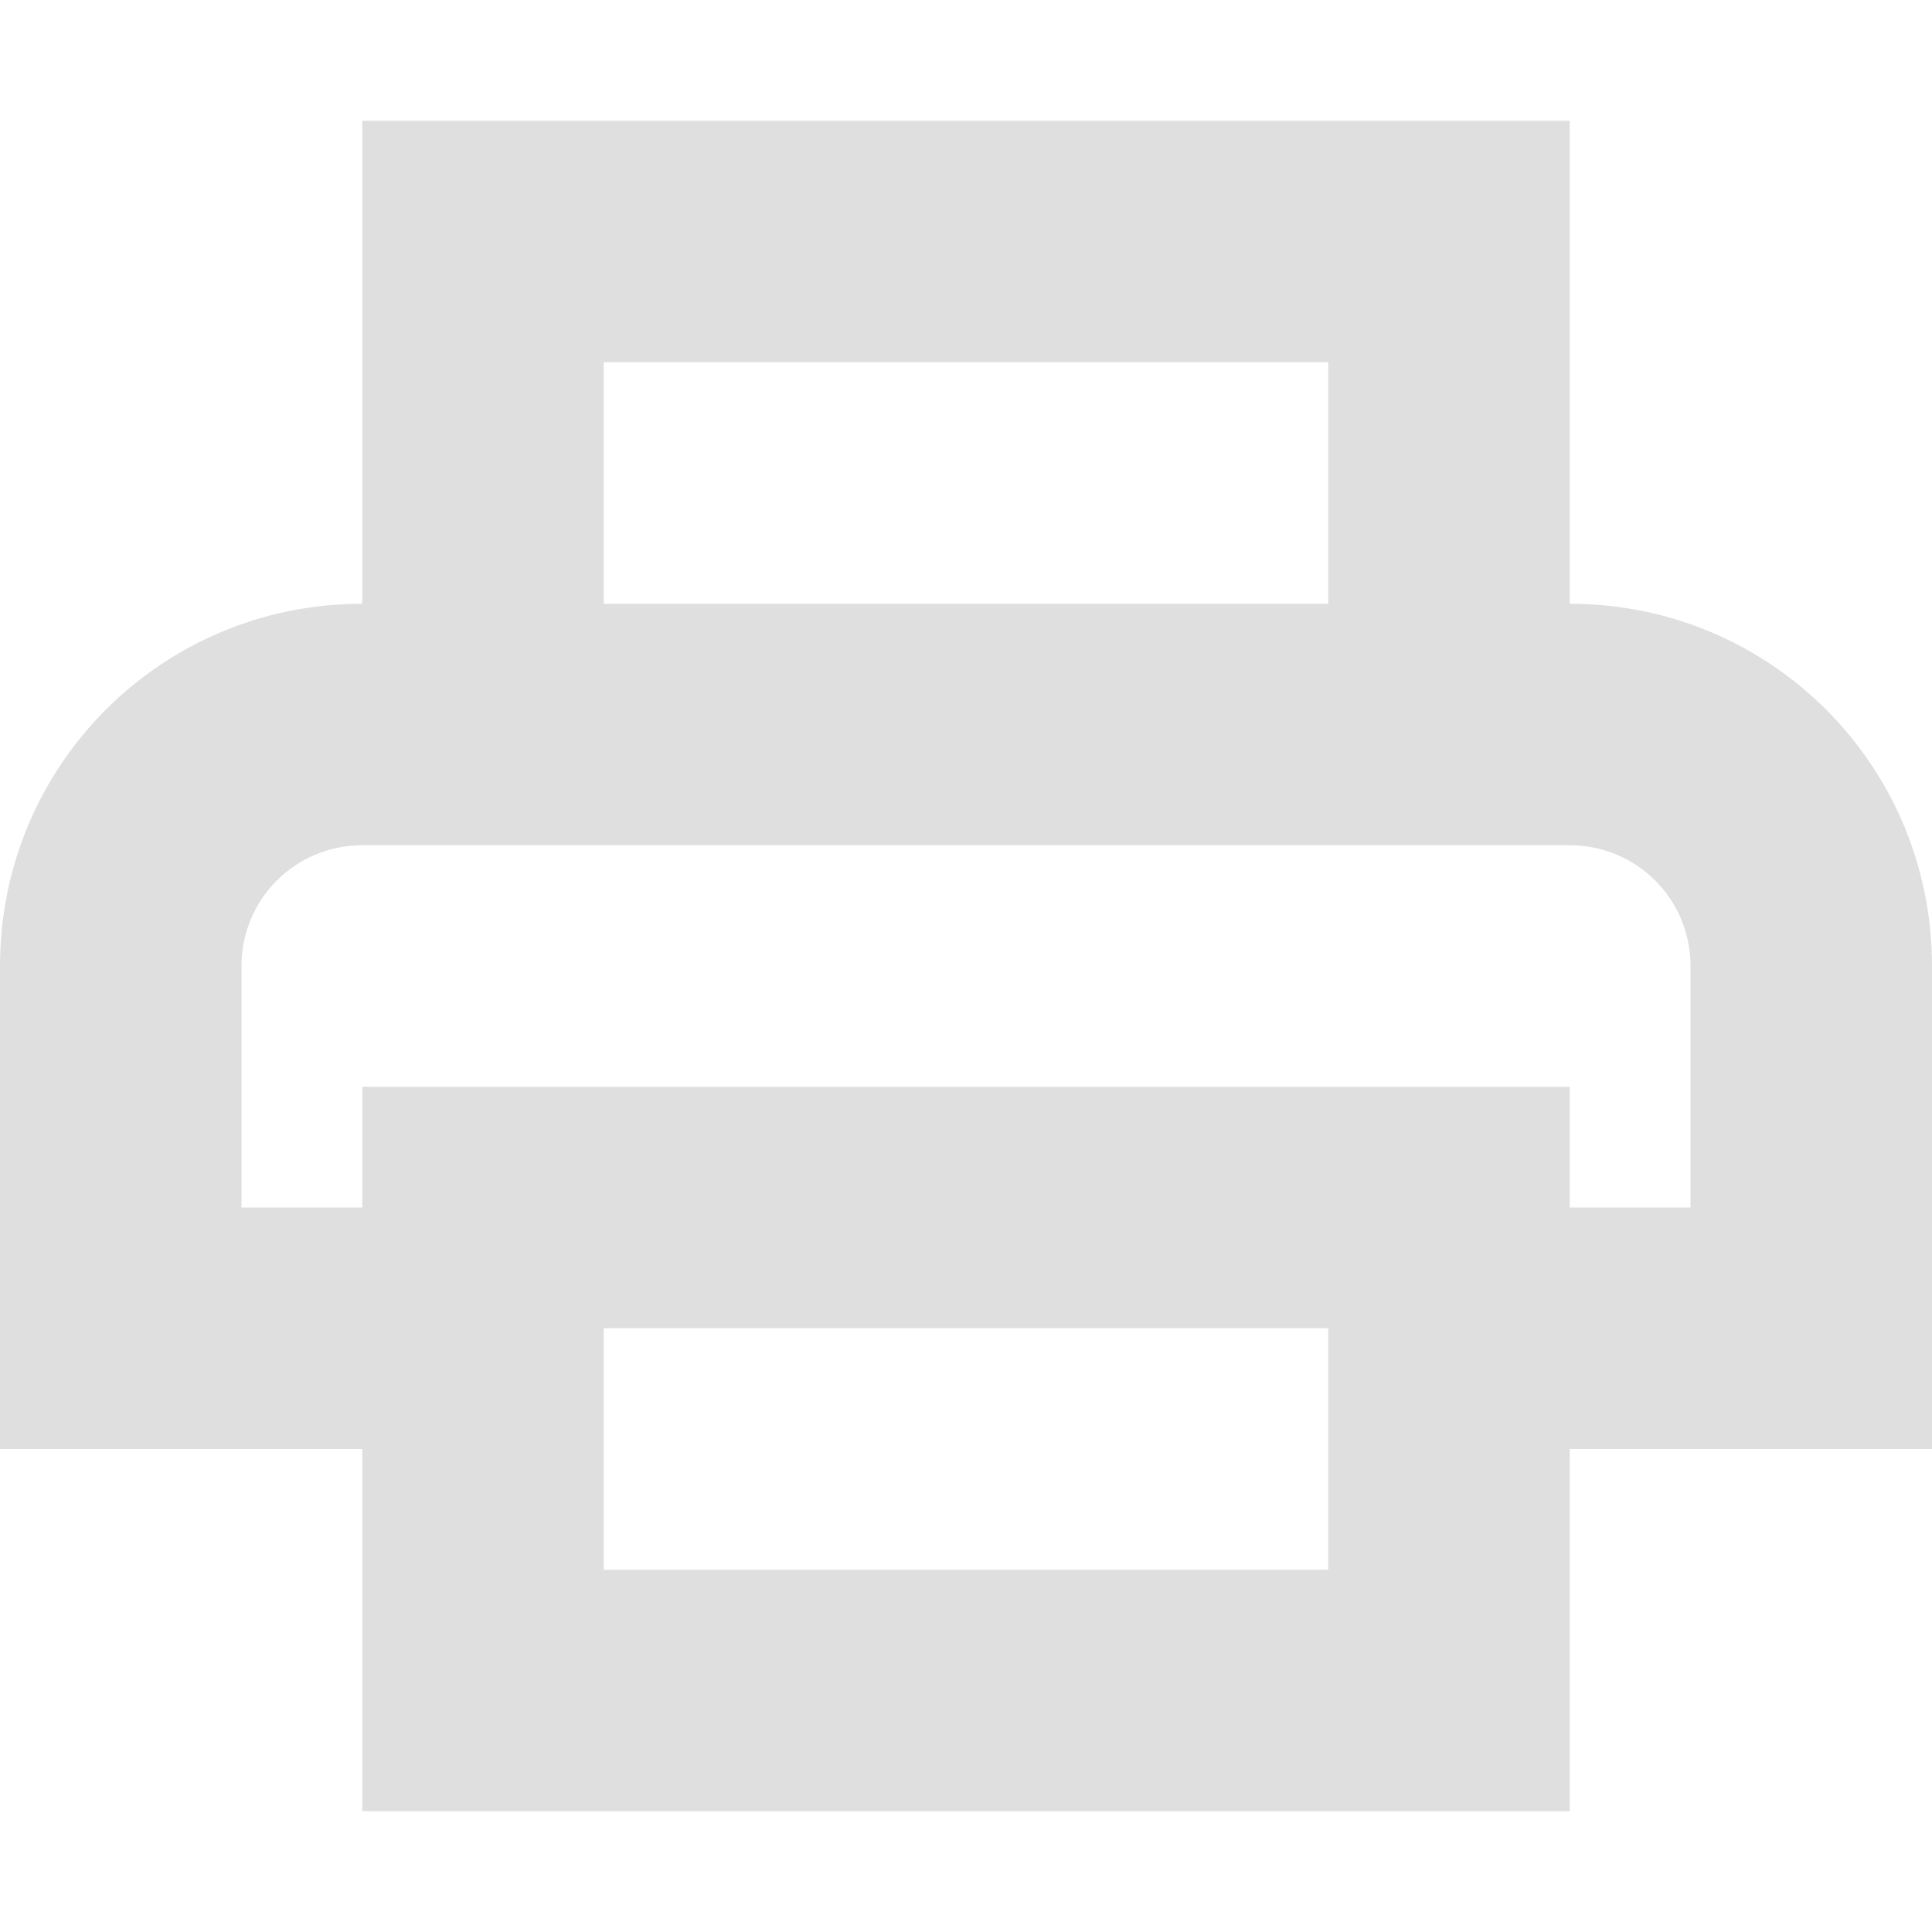 <?xml version="1.0" encoding="UTF-8" standalone="no"?>
<!-- Created with Inkscape (http://www.inkscape.org/) -->

<svg
   width="16"
   height="16"
   viewBox="0 0 16 16"
   version="1.1"
   id="svg5"
   inkscape:version="1.2.2 (1:1.2.2+202305151914+b0a8486541)"
   sodipodi:docname="document-print-symbolic.svg"
   xmlns:inkscape="http://www.inkscape.org/namespaces/inkscape"
   xmlns:sodipodi="http://sodipodi.sourceforge.net/DTD/sodipodi-0.dtd"
   xmlns="http://www.w3.org/2000/svg"
   xmlns:svg="http://www.w3.org/2000/svg">
  <sodipodi:namedview
     id="namedview7"
     pagecolor="#ffffff"
     bordercolor="#000000"
     borderopacity="0.25"
     inkscape:showpageshadow="2"
     inkscape:pageopacity="0.0"
     inkscape:pagecheckerboard="0"
     inkscape:deskcolor="#d1d1d1"
     inkscape:document-units="px"
     showgrid="false"
     showguides="true"
     inkscape:zoom="51.875"
     inkscape:cx="8"
     inkscape:cy="8"
     inkscape:window-width="1920"
     inkscape:window-height="1008"
     inkscape:window-x="0"
     inkscape:window-y="0"
     inkscape:window-maximized="1"
     inkscape:current-layer="svg5" />
  <defs
     id="defs2" />
  <path
     id="path635"
     style="fill:#dfdfdf;stroke-width:4;stroke-linecap:square"
     d="M 3 1 L 3 5 C 1.338 5 0 6.338 0 8 L 0 12 L 3 12 L 3 15 L 13 15 L 13 12 L 16 12 L 16 8 C 16 6.338 14.662 5 13 5 L 13 1 L 3 1 z M 5 3 L 11 3 L 11 5 L 5 5 L 5 3 z M 3 7 L 13 7 C 13.554 7 14 7.446 14 8 L 14 10 L 13 10 L 13 9 L 3 9 L 3 10 L 2 10 L 2 8 C 2 7.446 2.446 7 3 7 z M 5 11 L 11 11 L 11 13 L 5 13 L 5 11 z " />
</svg>
